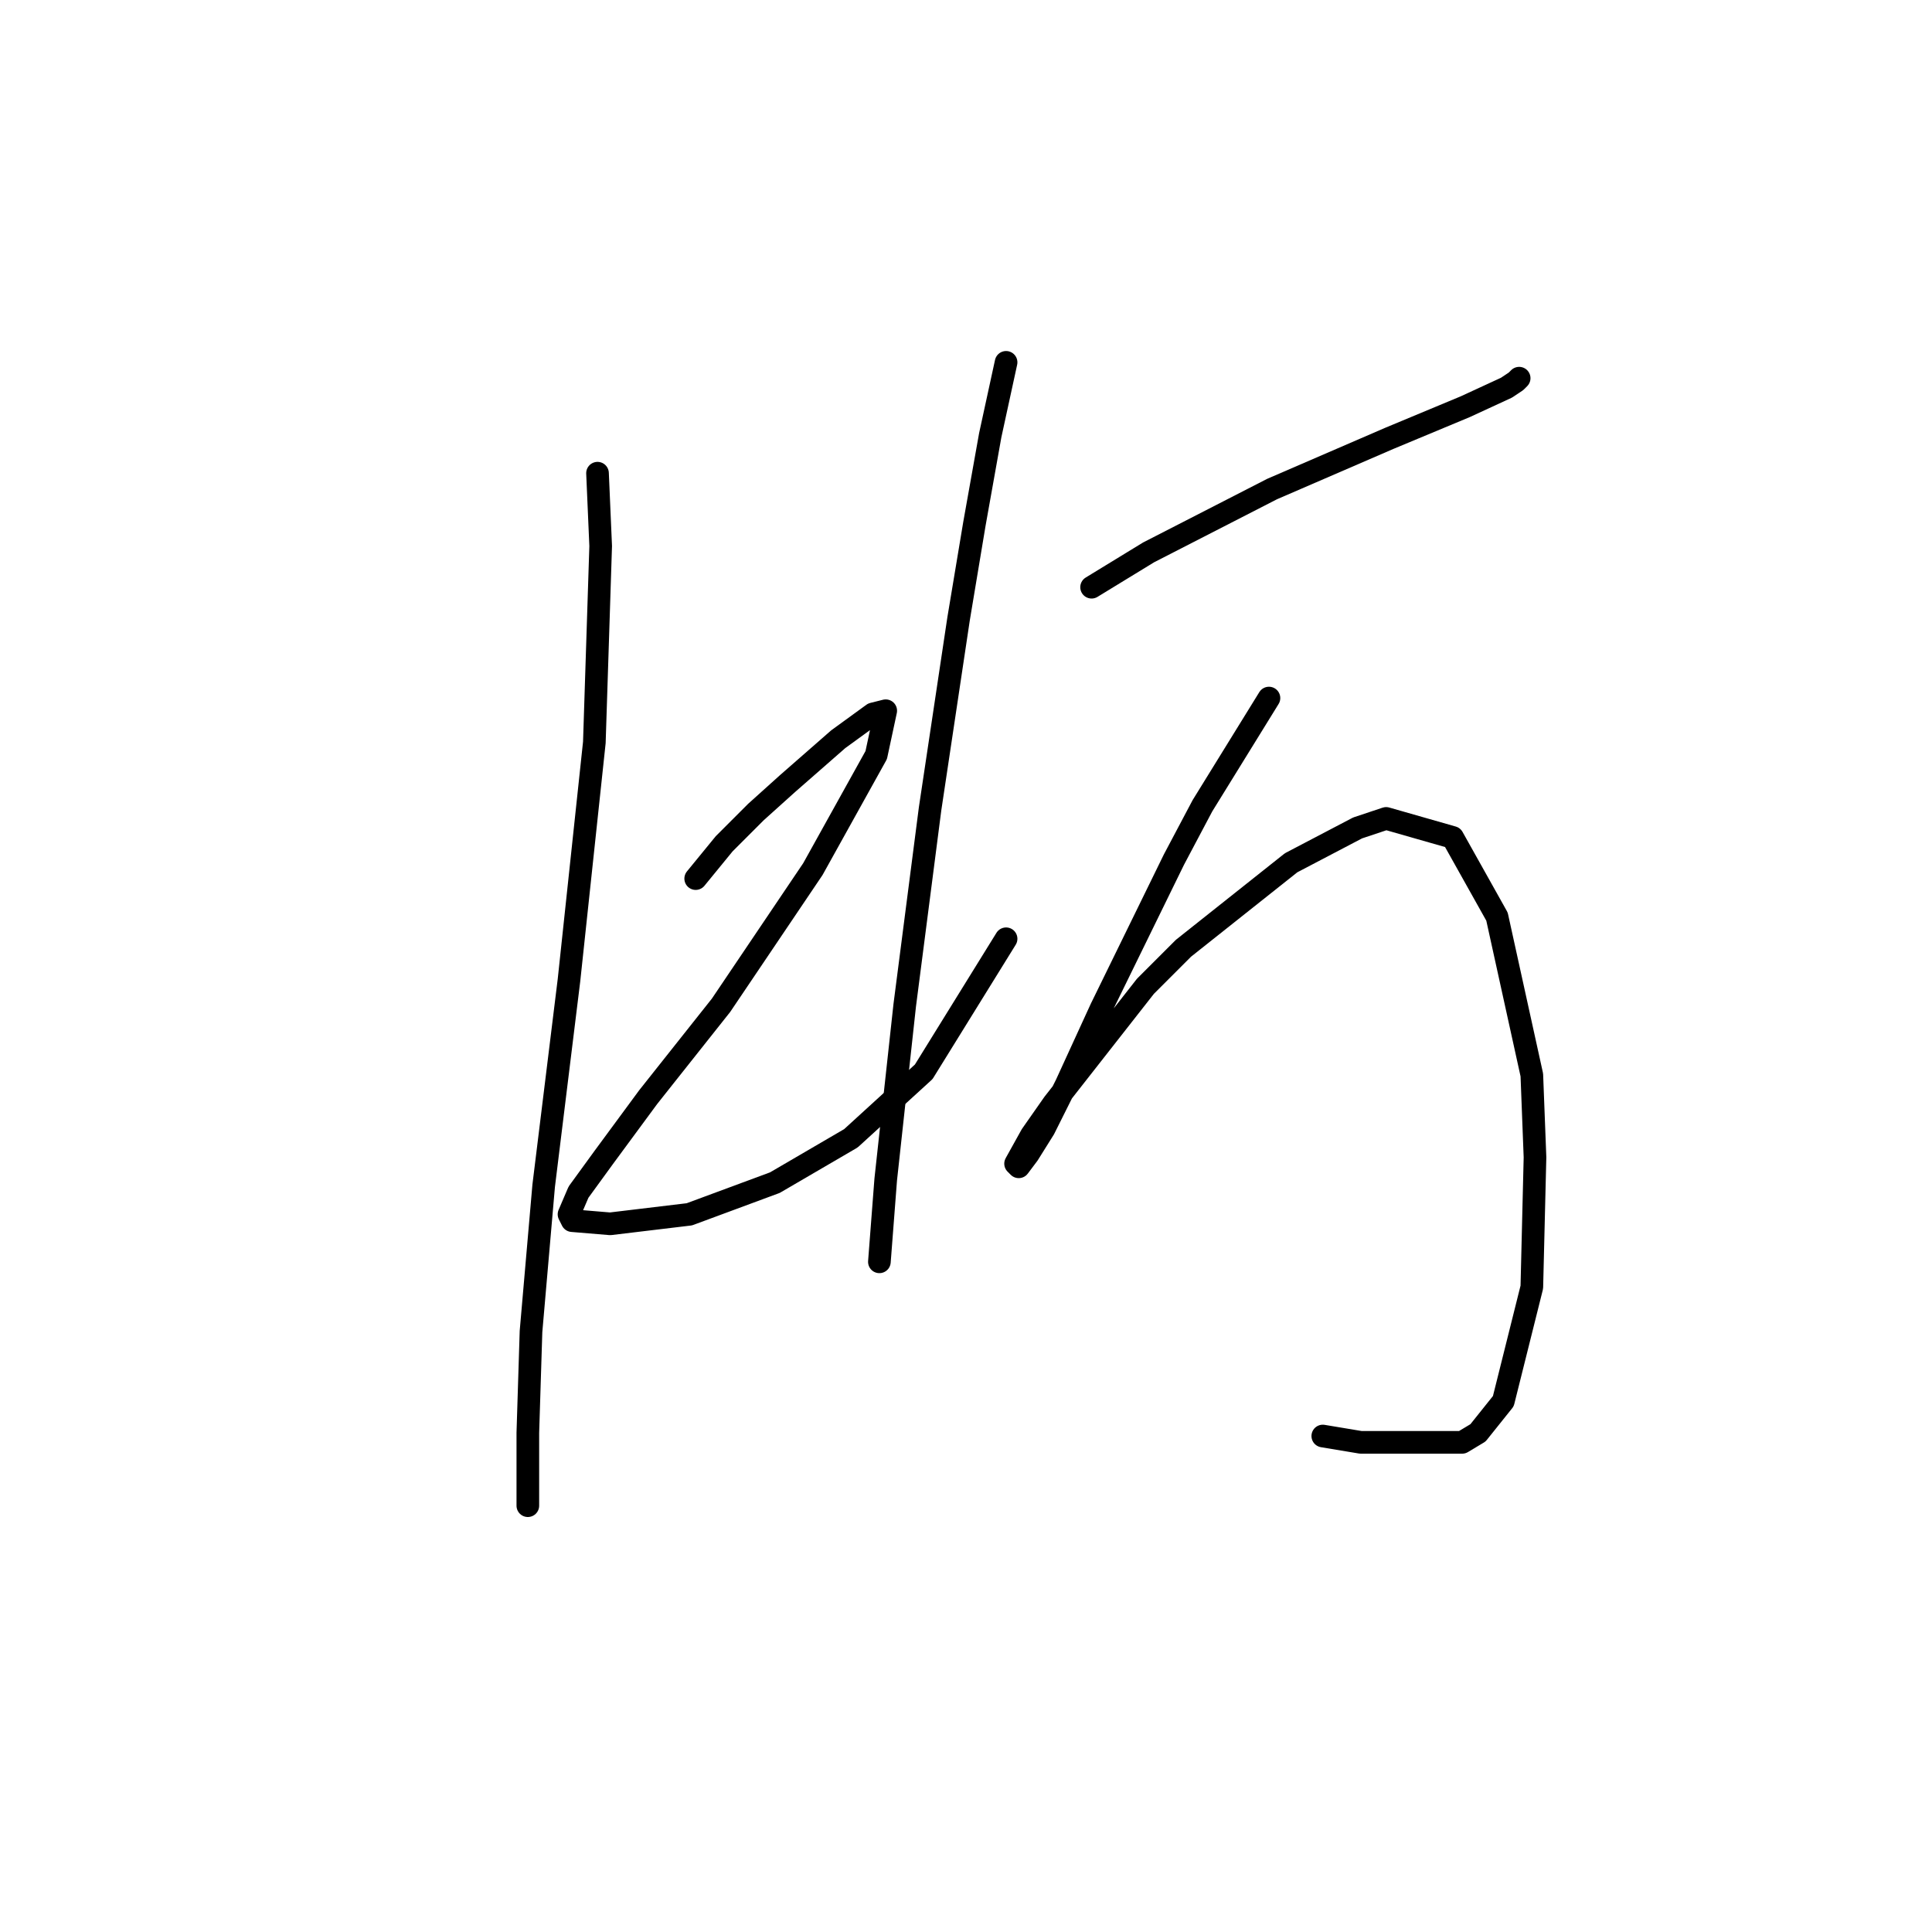 <?xml version="1.0" standalone="no"?>
    <svg width="256" height="256" xmlns="http://www.w3.org/2000/svg" version="1.1">
    <polyline stroke="black" stroke-width="3" stroke-linecap="round" fill="transparent" stroke-linejoin="round" points="79.174 62.701 79.593 72.353 78.754 98.373 75.397 129.848 72.039 157.126 70.361 176.431 69.941 189.86 69.941 197.834 69.941 199.512 69.941 199.512 " />
        <polyline stroke="black" stroke-width="3" stroke-linecap="round" fill="transparent" stroke-linejoin="round" points="92.183 116.418 95.96 111.802 100.157 107.605 104.354 103.828 111.068 97.953 115.685 94.596 117.363 94.176 116.104 100.051 107.711 115.159 95.541 133.205 85.888 145.375 80.013 153.349 76.656 157.965 75.397 160.903 75.816 161.742 80.852 162.162 91.344 160.903 102.675 156.706 112.747 150.831 122.399 142.018 133.311 124.392 133.311 124.392 " />
        <polyline stroke="black" stroke-width="3" stroke-linecap="round" fill="transparent" stroke-linejoin="round" points="133.311 48.013 131.212 57.665 129.114 69.416 127.016 82.006 123.239 107.186 119.881 133.205 117.363 156.287 116.524 167.198 116.524 167.198 " />
        <polyline stroke="black" stroke-width="3" stroke-linecap="round" fill="transparent" stroke-linejoin="round" points="144.642 77.809 152.196 73.193 168.563 64.799 184.09 58.085 194.162 53.888 199.618 51.37 200.877 50.531 201.297 50.111 201.297 50.111 " />
        <polyline stroke="black" stroke-width="3" stroke-linecap="round" fill="transparent" stroke-linejoin="round" points="168.143 92.497 159.33 106.766 155.553 113.9 145.901 133.625 141.284 143.697 138.347 149.572 136.248 152.929 134.989 154.608 134.57 154.188 136.668 150.411 139.606 146.215 151.776 130.687 156.812 125.651 171.081 114.32 179.894 109.704 183.671 108.445 192.484 110.963 198.359 121.454 202.975 142.438 203.395 153.349 202.975 170.555 199.198 185.663 195.841 189.86 193.743 191.119 180.313 191.119 175.277 190.28 175.277 190.28 " />
        </svg>